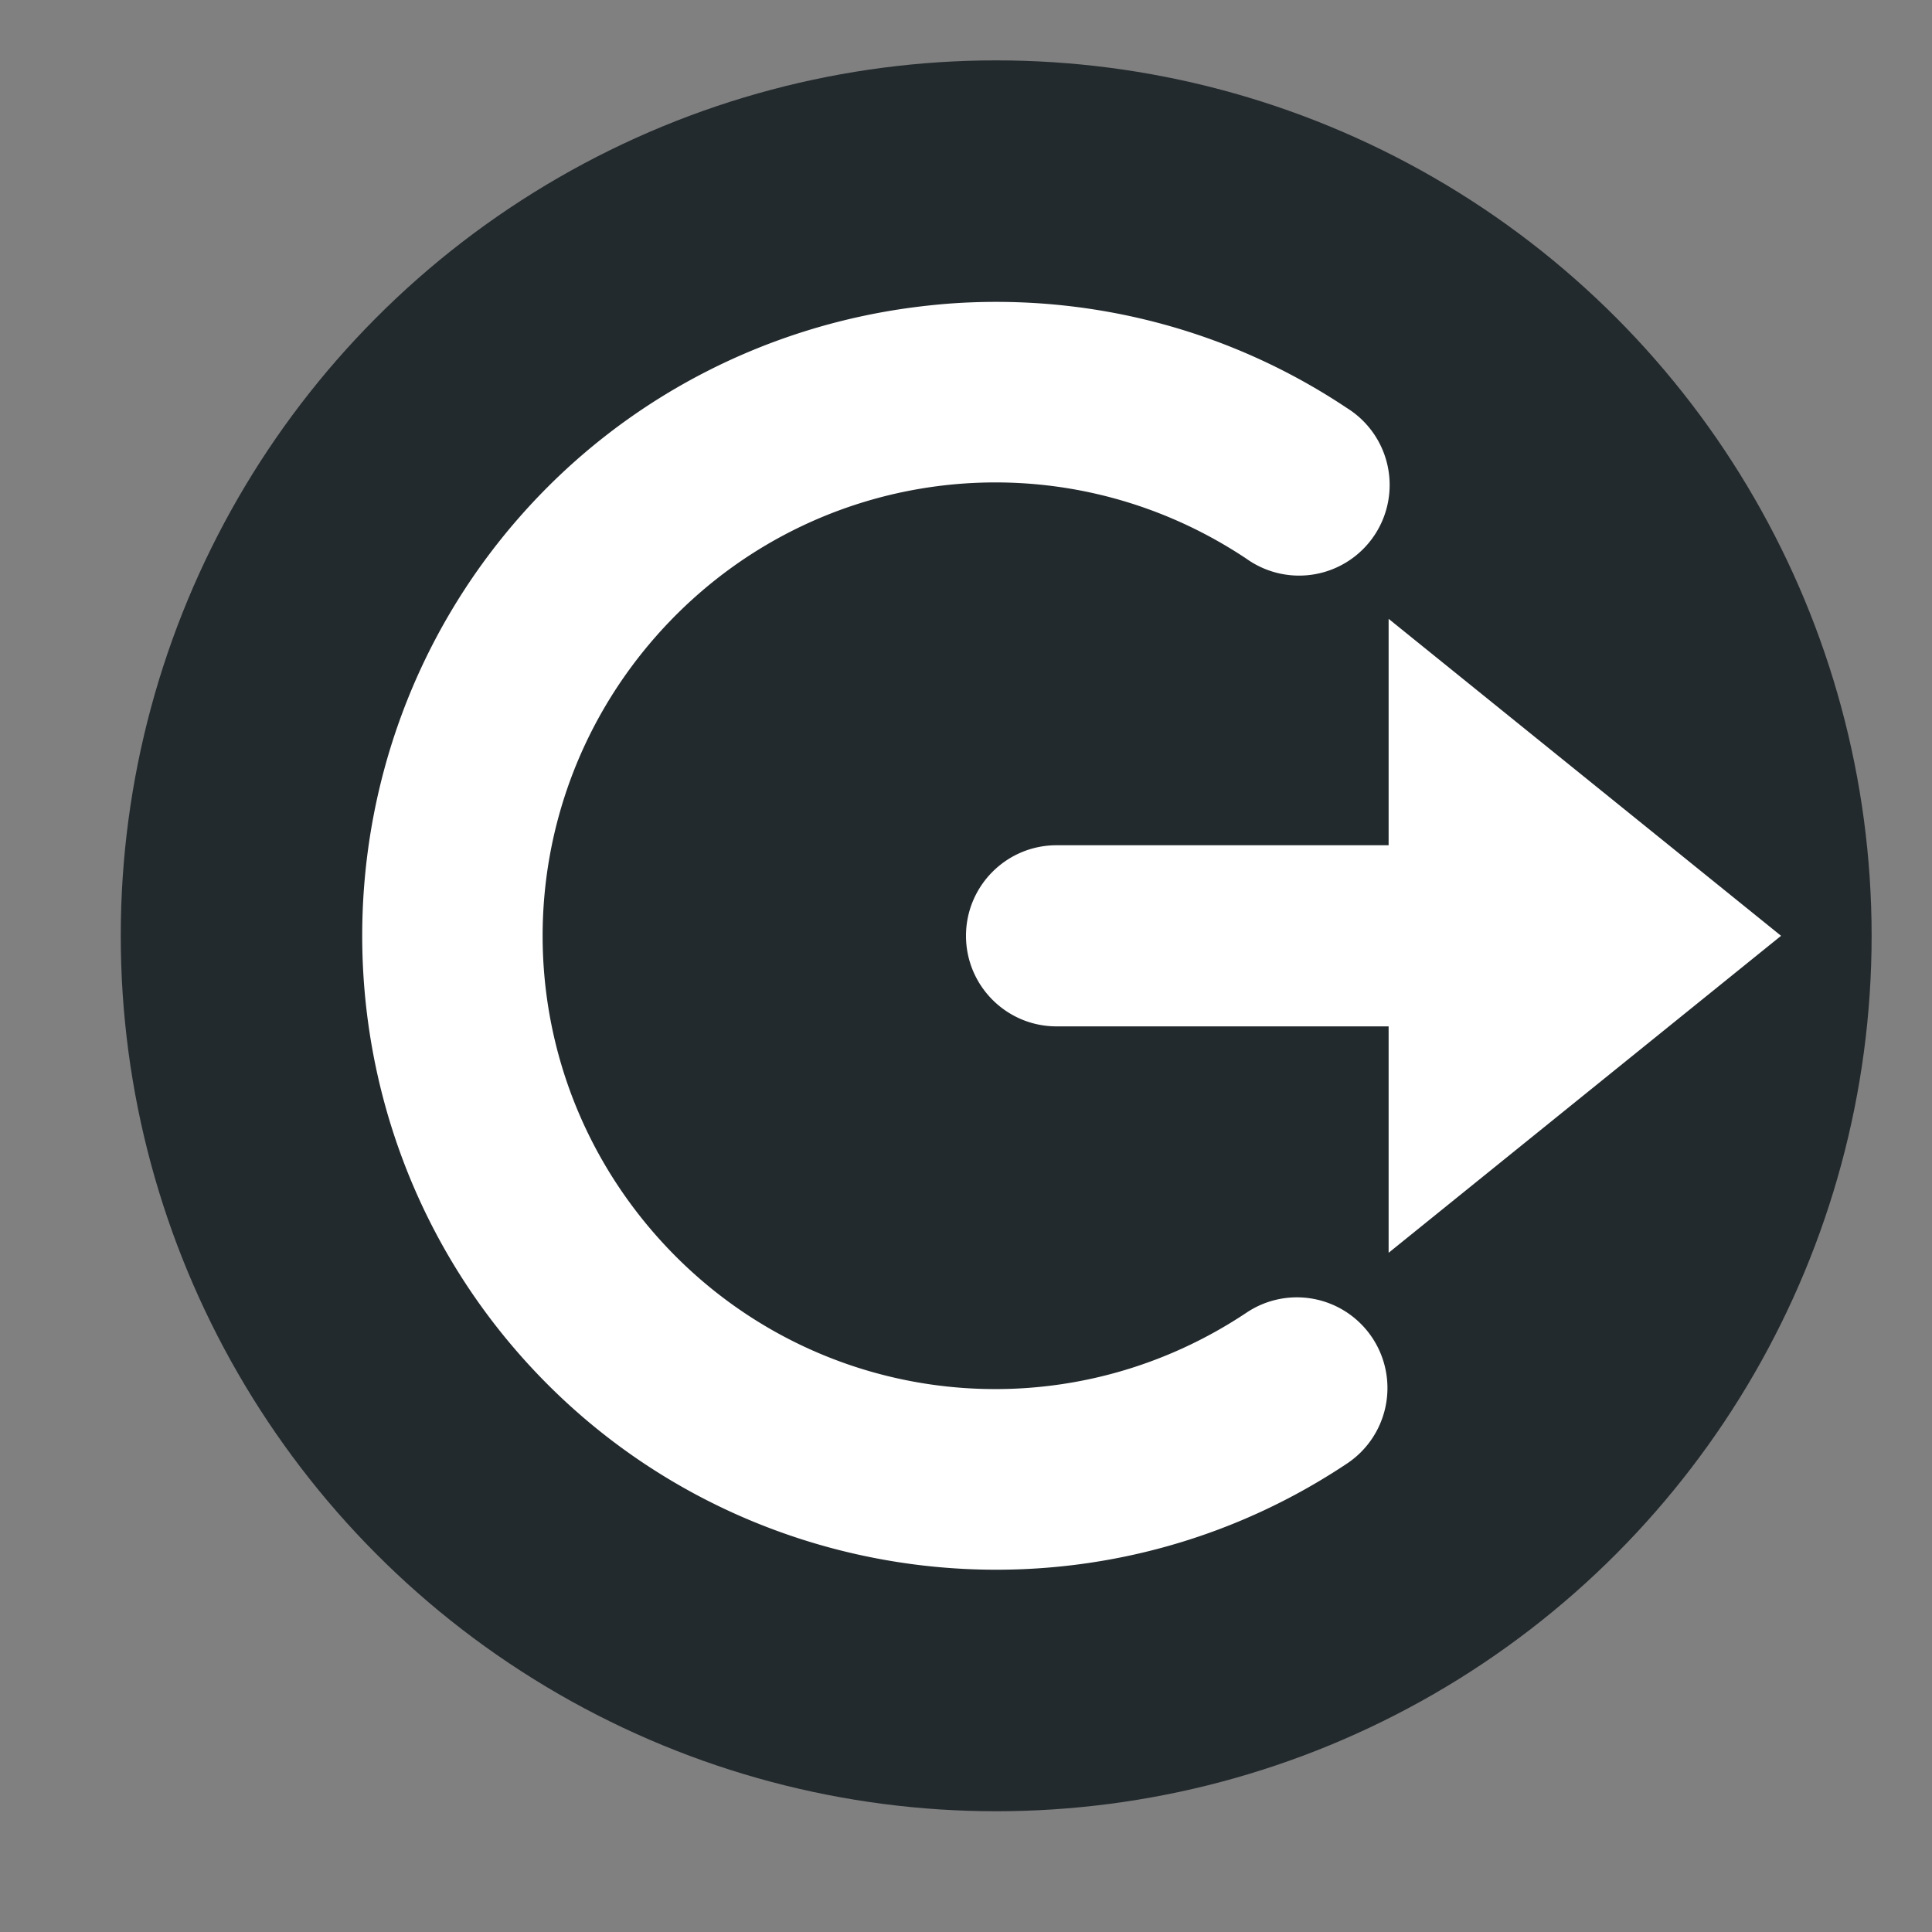 <?xml version="1.0" encoding="UTF-8" standalone="no"?>
<svg width="32" height="32" version="1" id="svg10" xmlns="http://www.w3.org/2000/svg" xmlns:svg="http://www.w3.org/2000/svg">
<rect width="100%" height="100%" fill="#808080" stroke="none"/>
<defs id="defs14" />
<circle style="display:inline;fill:#232a2d" cx="16.5" cy="15.5" r="14.5" id="circle2" />
<path style="display:inline;fill:#ffffff" d="m 16.039,5.01 c -0.309,0.013 -0.616,0.042 -0.922,0.082 C 12.668,5.415 10.331,6.595 8.6,8.57 5.137,12.52 5.132,18.458 8.588,22.414 12.044,26.37 17.924,27.158 22.297,24.25 a 1.5,1.502 0 1 0 -1.66,-2.502 c -3.14,2.088 -7.309,1.532 -9.791,-1.309 -2.482,-2.841 -2.477,-7.052 0.01,-9.889 2.487,-2.836 6.656,-3.387 9.793,-1.293 A 1.5,1.501 0 1 0 22.312,6.76 c -1.911,-1.276 -4.113,-1.844 -6.273,-1.75 z M 23,10.25 V 14 h -5.5 c -0.828,0 -1.5,0.672 -1.5,1.5 0,0.828 0.672,1.5 1.5,1.5 H 23 v 3.75 l 6.5,-5.25 z"
id="path6" />
</svg>
